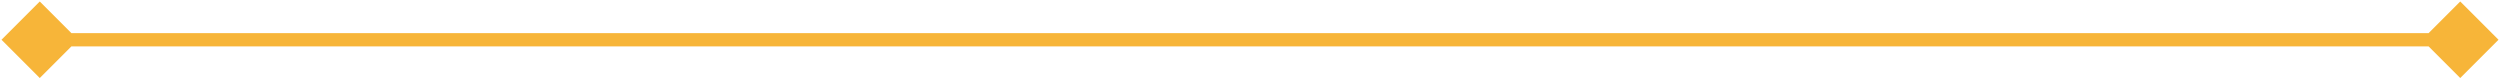 <svg width="943" height="30" viewBox="0 0 943 30" fill="none" xmlns="http://www.w3.org/2000/svg">
<path d="M0.566 15L15 29.434L29.434 15L15 0.566L0.566 15ZM942.434 15L928 0.566L913.566 15L928 29.434L942.434 15ZM15 17.5L928 17.5V12.5L15 12.5V17.5Z" fill="#F7B539"/>
</svg>
